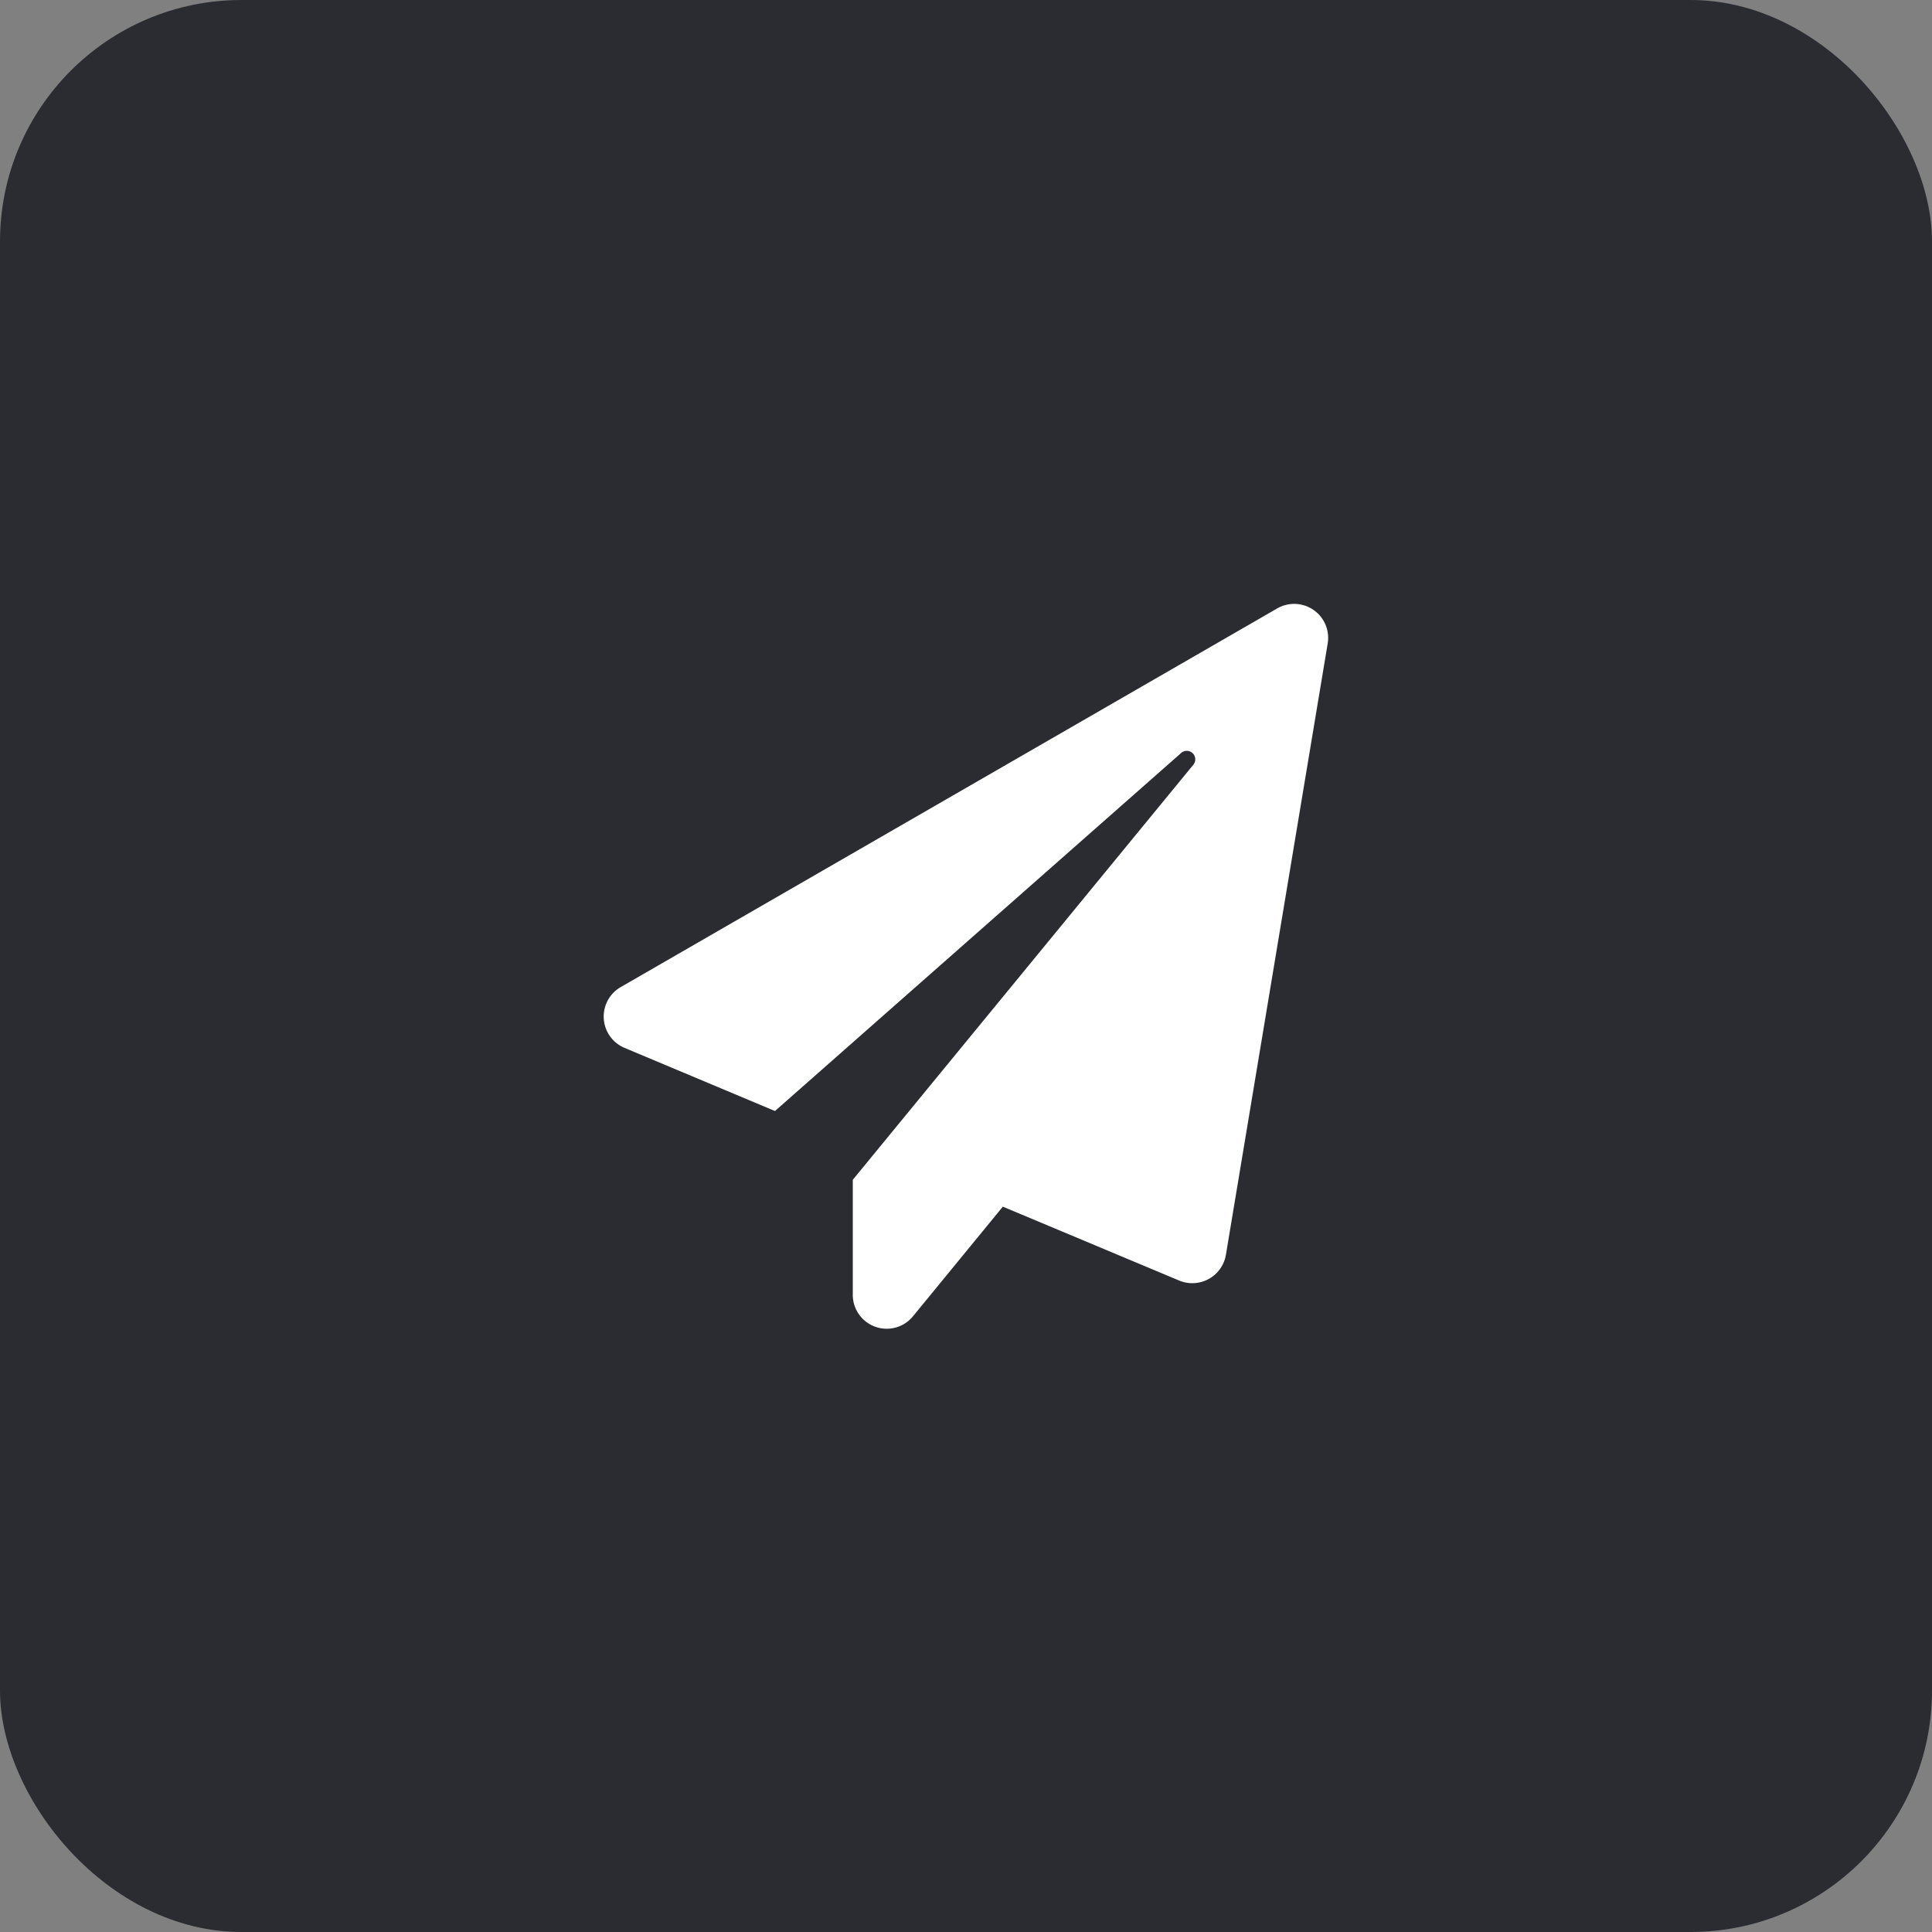 <svg xmlns="http://www.w3.org/2000/svg" width="32" height="32" viewBox="0 0 32 32">
  <rect x="0" y="0" width="32" height="32" fill="#808080" stroke="none"/>
  <g id="social1" transform="translate(9137 -3010)">
    <rect id="Rectangle_356" data-name="Rectangle 356" width="32" height="32" rx="4" transform="translate(-9137 3010)" fill="#2b2c32"/>
    <path id="Icon_awesome-paper-plane" data-name="Icon awesome-paper-plane" d="M11.158.074.293,6.341A.563.563,0,0,0,.345,7.354L2.837,8.4,9.571,2.464a.141.141,0,0,1,.2.195L4.126,9.539v1.887a.562.562,0,0,0,1,.37L6.611,9.984l2.921,1.224a.564.564,0,0,0,.774-.427L11.992.655A.563.563,0,0,0,11.158.074Z" transform="translate(-9127.001 3020.002)" fill="#fff"/>
  </g>
</svg>
